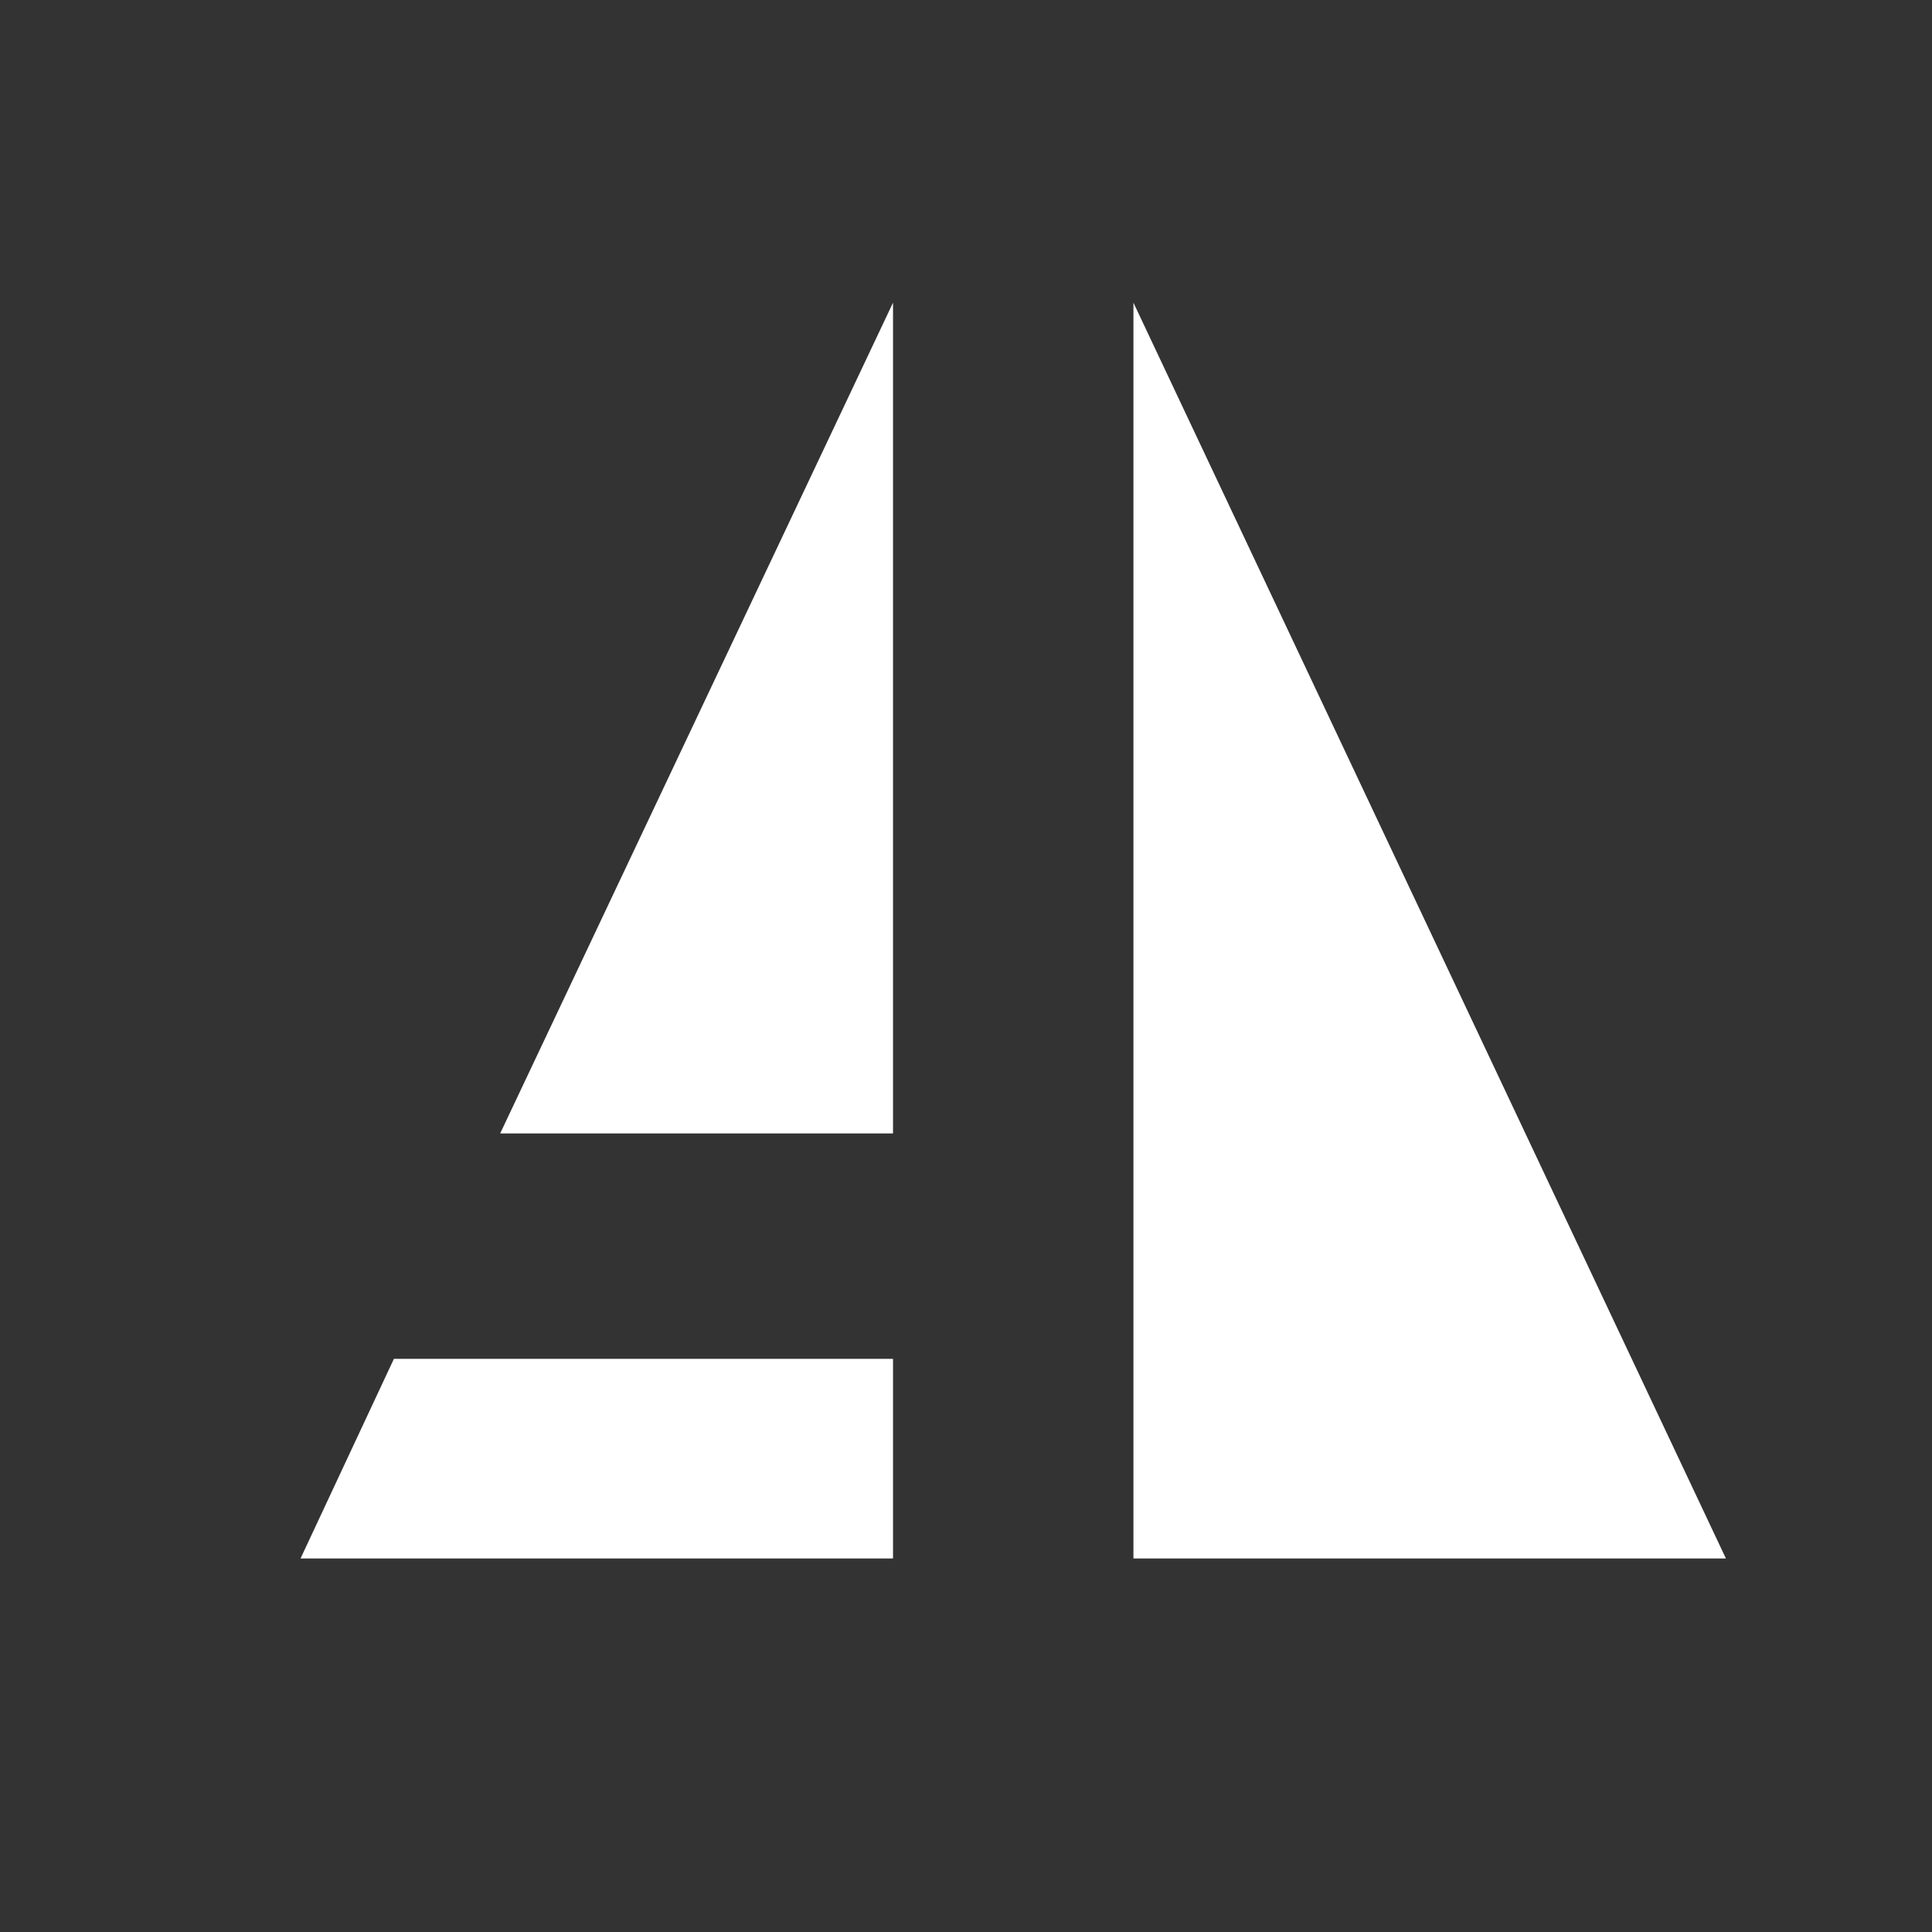 <svg width="900" height="900" viewBox="0 0 900 900" fill="none" xmlns="http://www.w3.org/2000/svg">
<rect x="0" y="0" width="900" height="900" fill="#333333" stroke="none"/>
<path d="M416 141V528H233L416 141Z" fill="white"/>
<path d="M528 141V726H804L528 141Z" fill="white"/>
<path d="M183.5 633H416V726H140L183.5 633Z" fill="white"/>
</svg>
